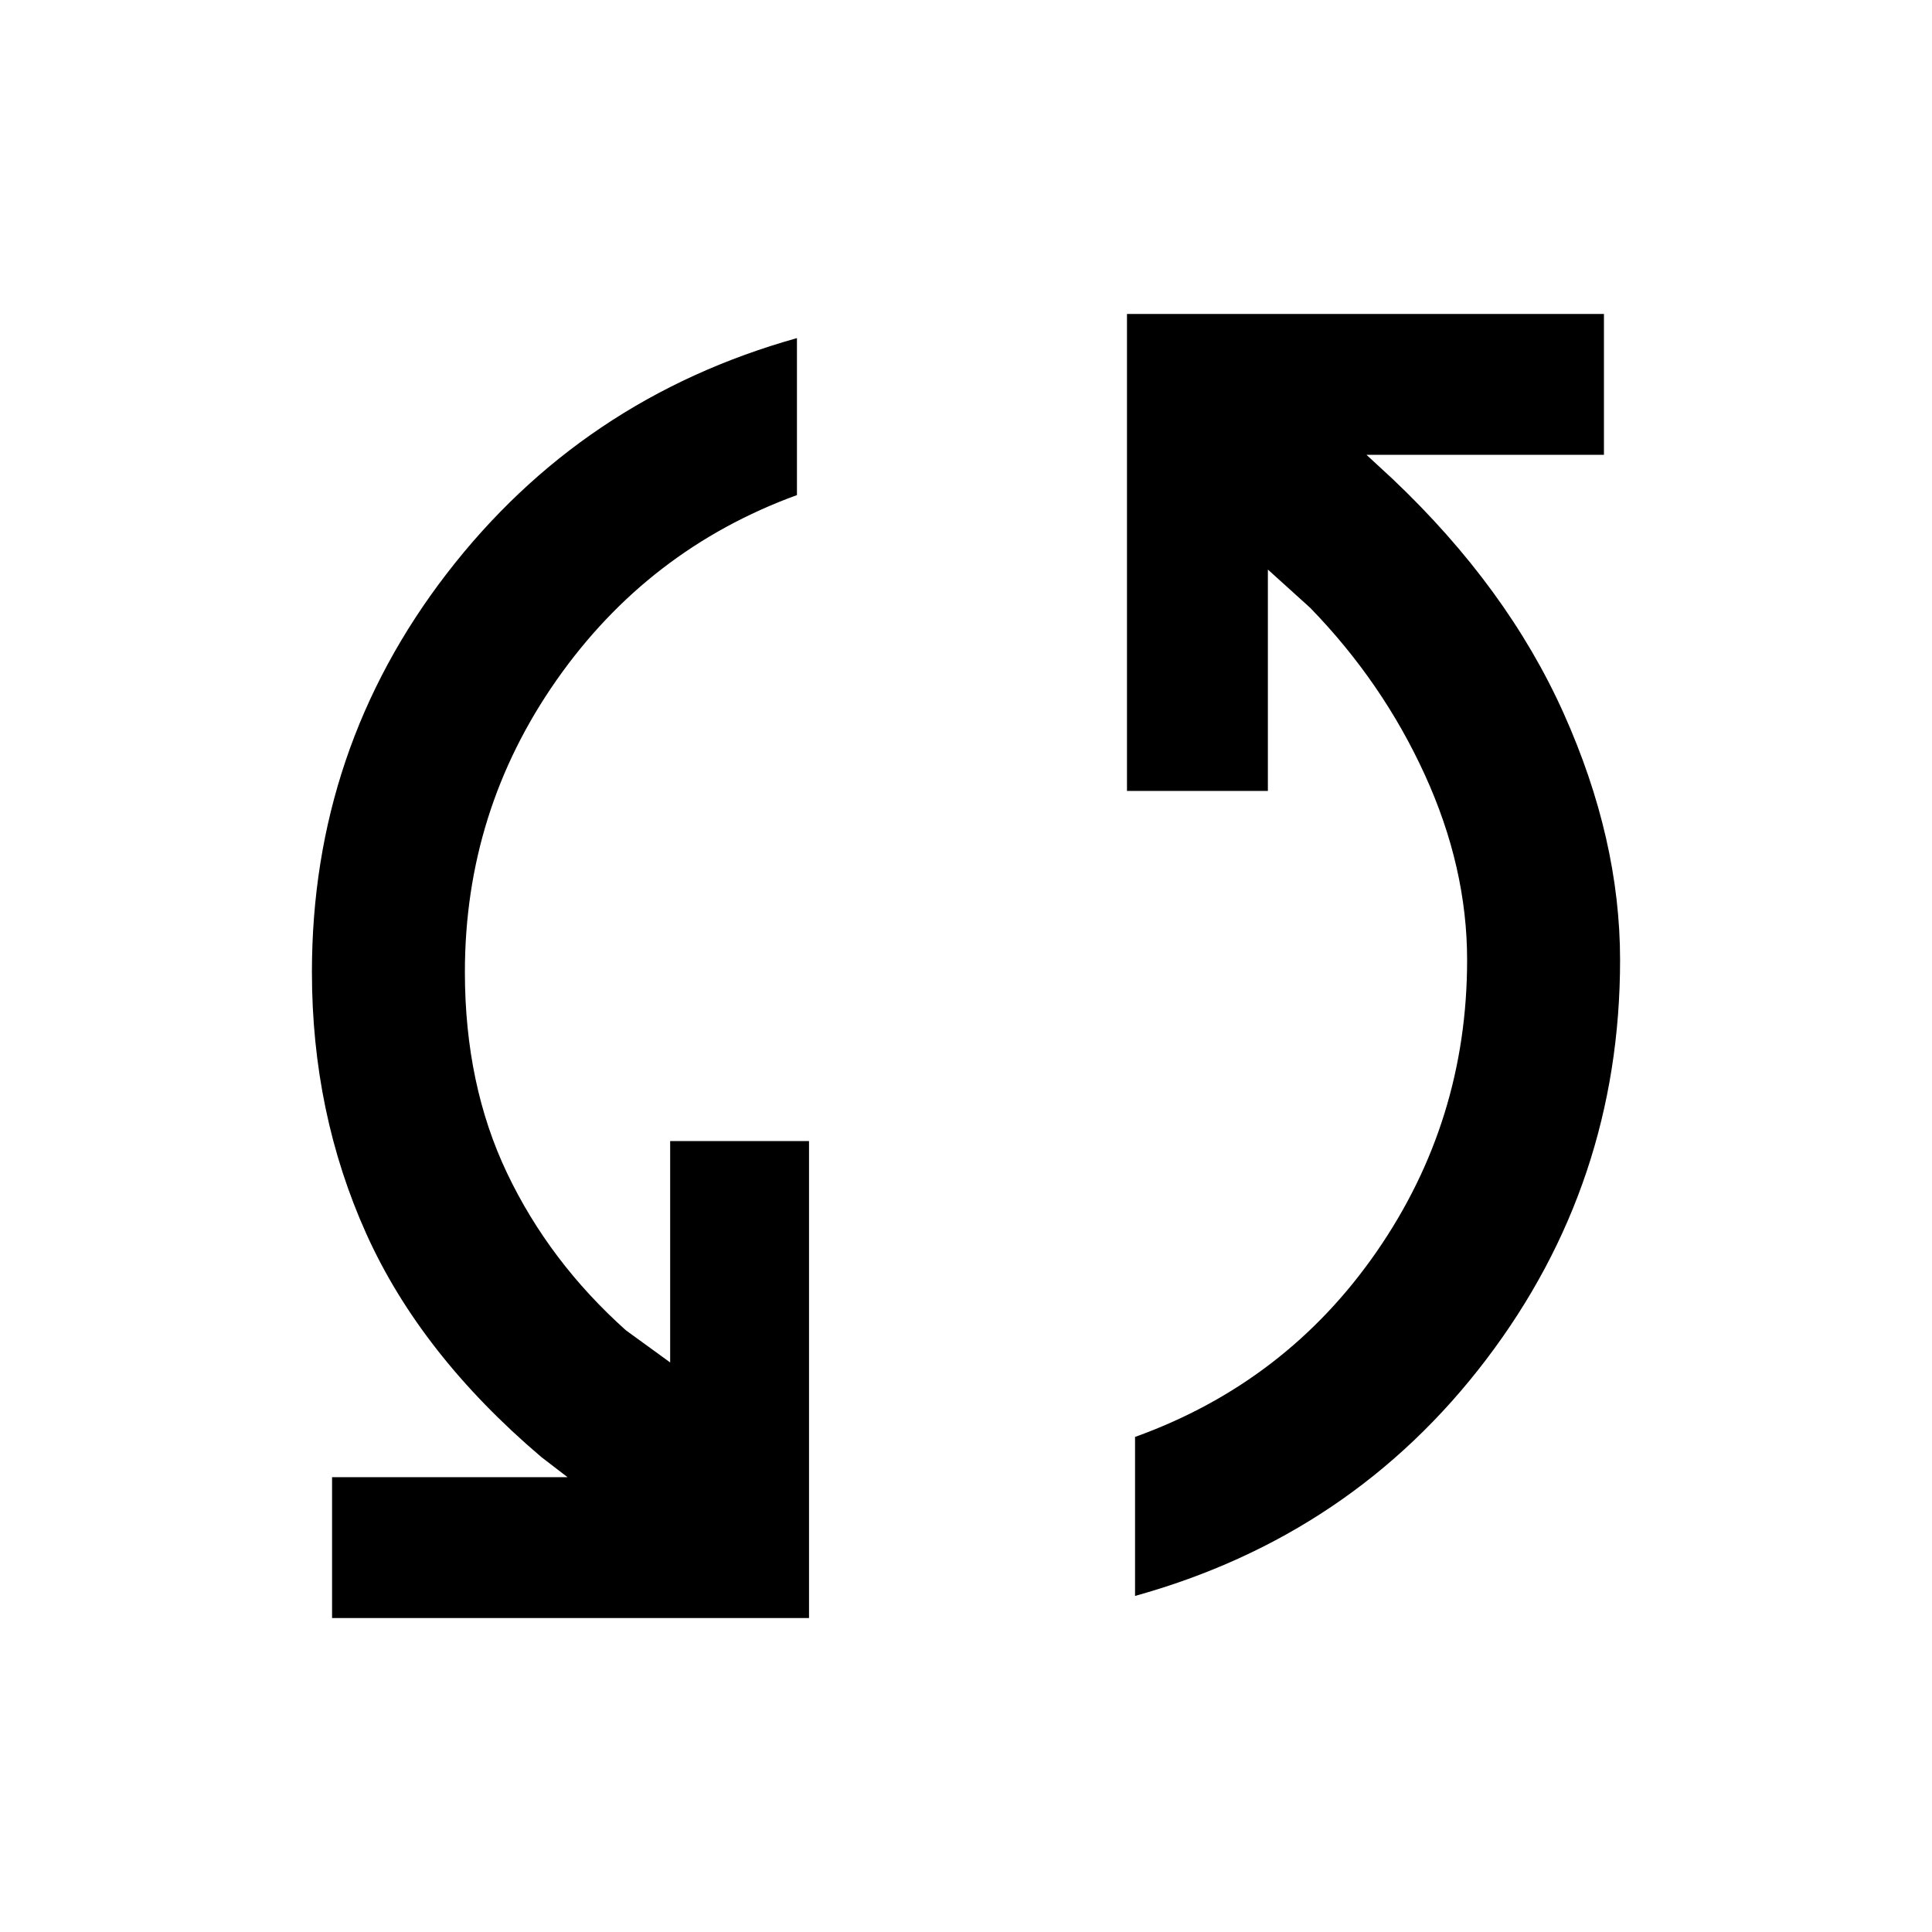 <svg xmlns="http://www.w3.org/2000/svg" height="40" width="40"><path d="M6.875 33.5v-2.917h4.875l-.542-.416q-2.5-2.125-3.625-4.625t-1.125-5.417q0-4.625 2.792-8.25T16.5 7v3.25q-3.083 1.125-4.979 3.833-1.896 2.709-1.896 6.042 0 2.333.875 4.167.875 1.833 2.458 3.25l.917.666v-4.583h2.875V33.5Zm16.625-.458V29.75q3.125-1.125 5-3.833 1.875-2.709 1.875-6.042 0-1.917-.875-3.833-.875-1.917-2.375-3.459l-.875-.791v4.583h-2.917V6.5h9.875v2.917h-4.916l.541.5q2.375 2.25 3.542 4.854 1.167 2.604 1.167 5.104 0 4.625-2.771 8.271Q28 31.792 23.5 33.042Z"/></svg>